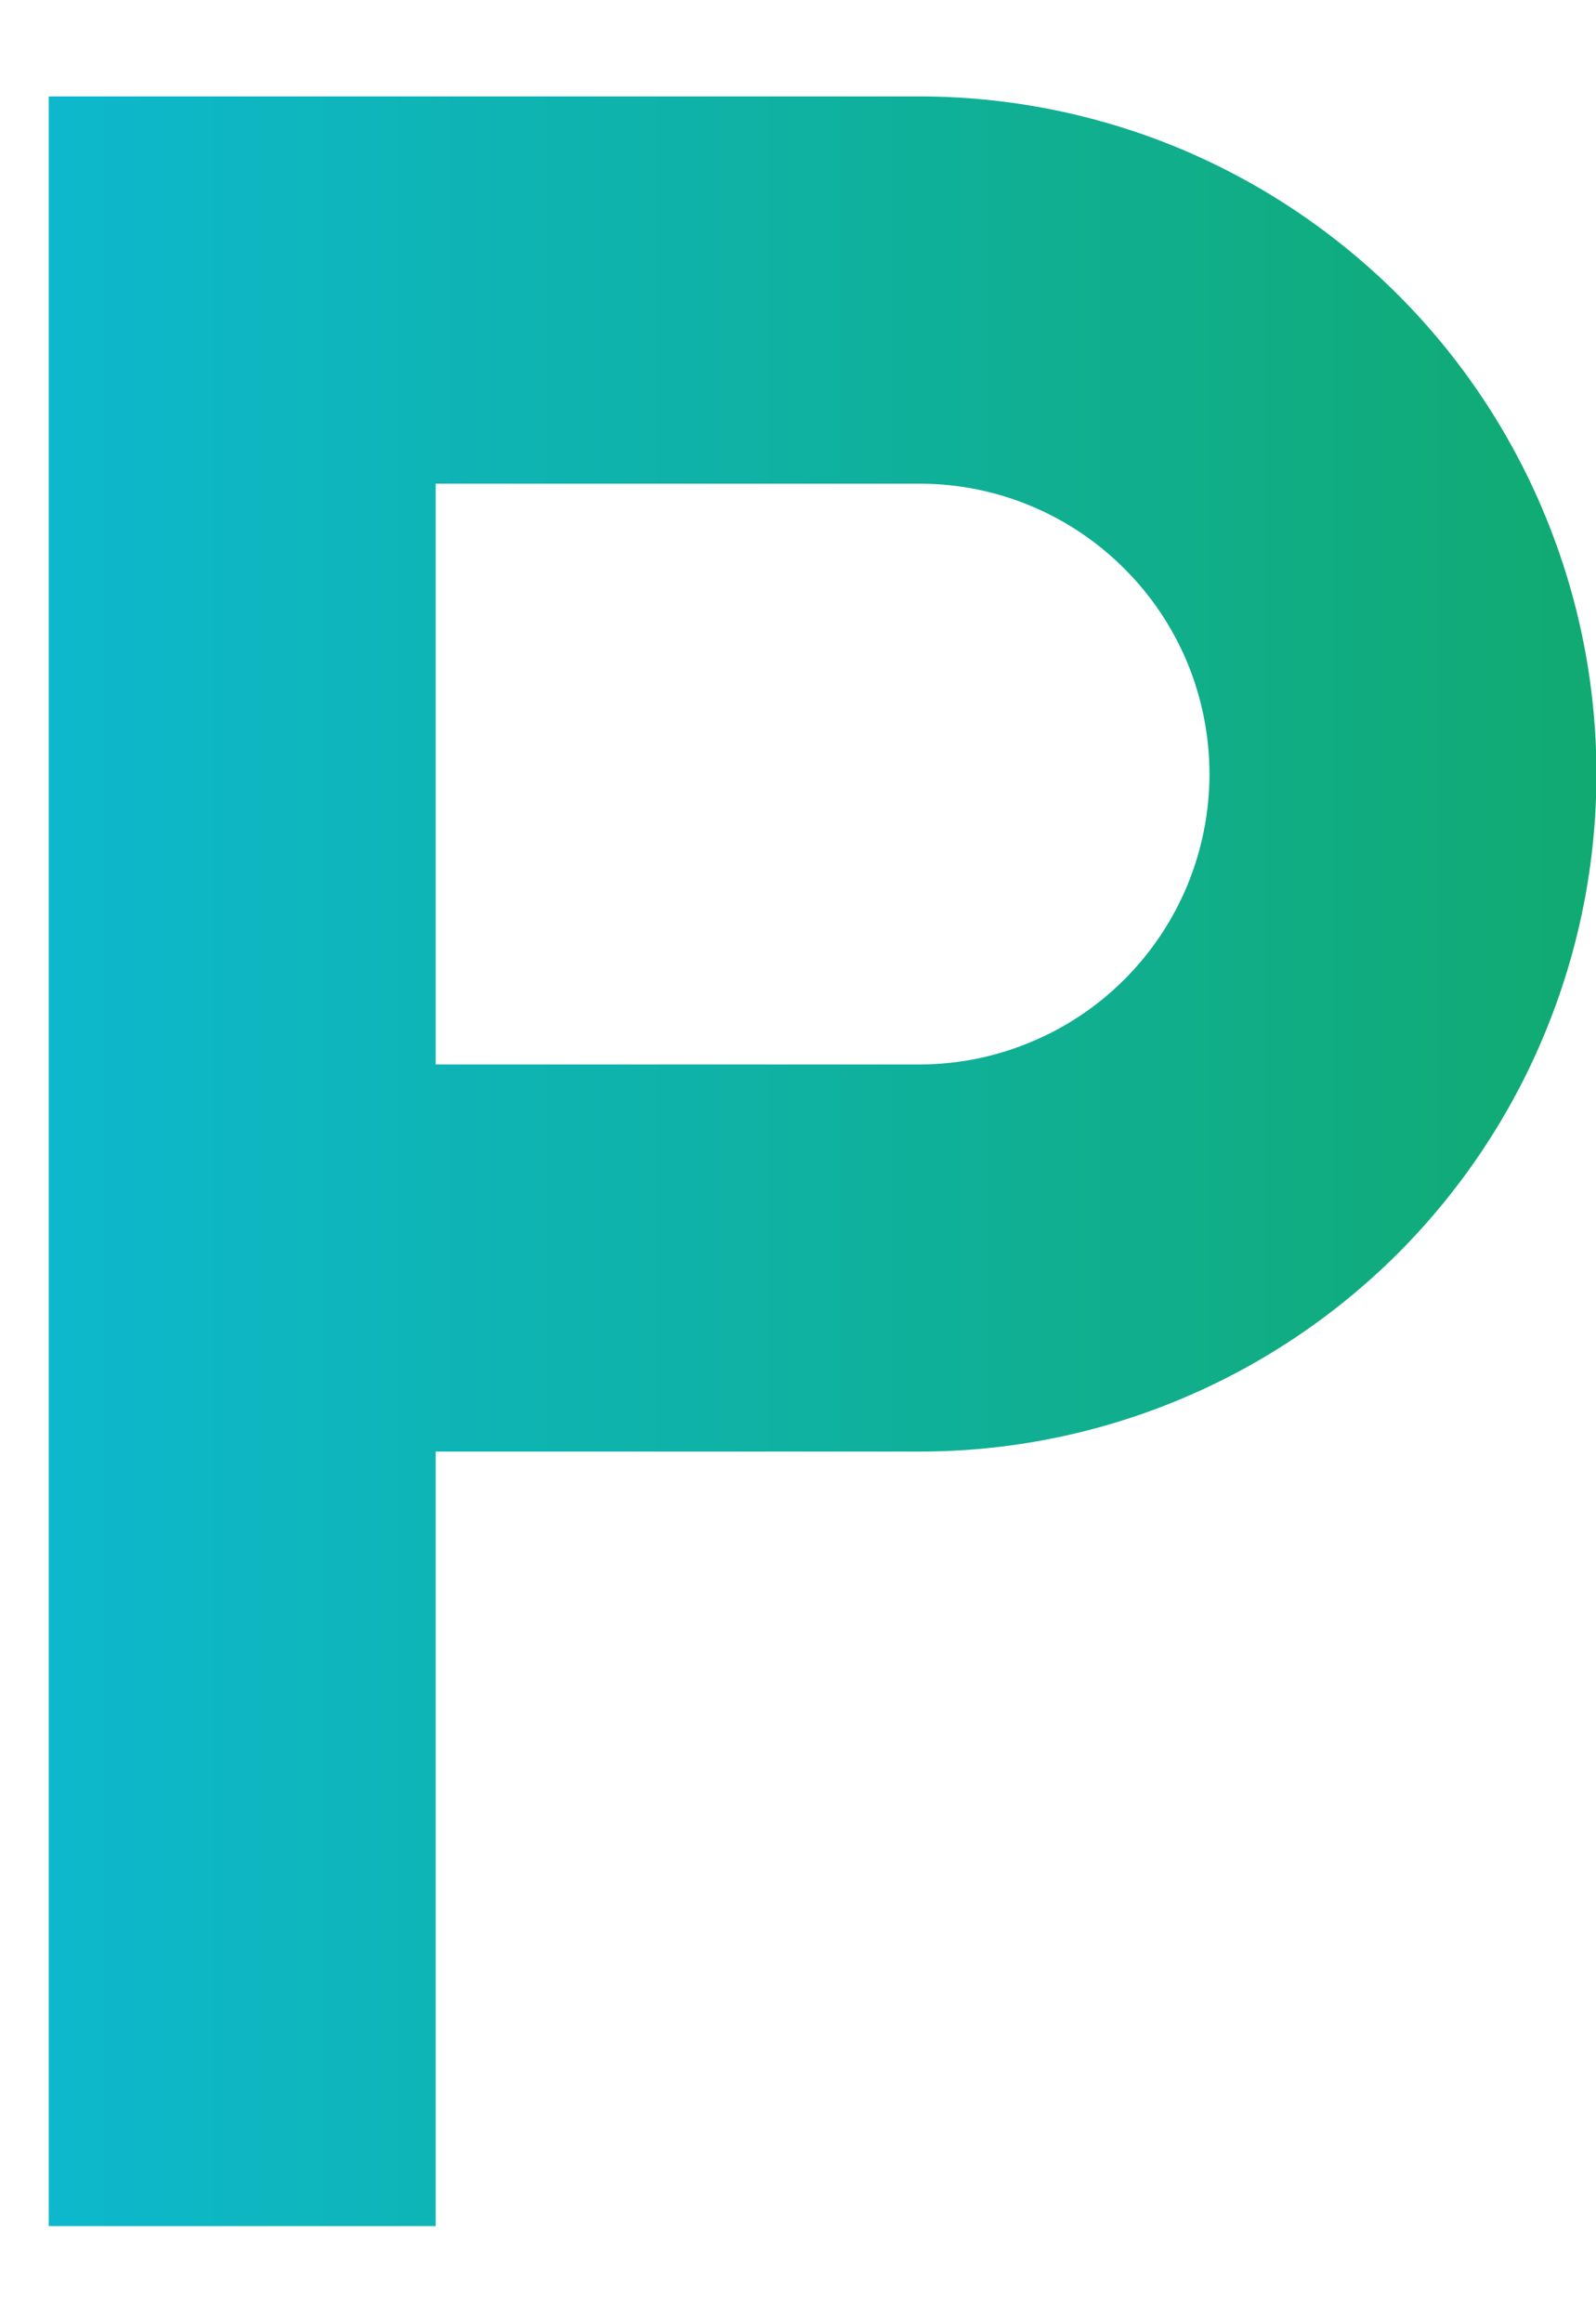 <svg width="11" height="16" viewBox="0 0 11 16" fill="none" xmlns="http://www.w3.org/2000/svg">
<path d="M0.336 0.664V15.331H3.003V9.997H6.336C6.949 9.997 7.556 9.877 8.122 9.642C8.688 9.408 9.202 9.064 9.636 8.631C10.069 8.197 10.413 7.683 10.647 7.117C10.882 6.55 11.003 5.944 11.003 5.331C11.003 4.718 10.882 4.111 10.647 3.545C10.413 2.979 10.069 2.464 9.636 2.031C9.202 1.598 8.688 1.254 8.122 1.019C7.556 0.785 6.949 0.664 6.336 0.664H0.336ZM3.003 7.331V3.331H6.336C6.599 3.331 6.859 3.382 7.101 3.483C7.344 3.583 7.564 3.731 7.75 3.917C7.936 4.102 8.083 4.323 8.184 4.565C8.284 4.808 8.336 5.068 8.336 5.331C8.336 5.593 8.284 5.853 8.184 6.096C8.083 6.339 7.936 6.559 7.75 6.745C7.564 6.931 7.344 7.078 7.101 7.178C6.859 7.279 6.599 7.331 6.336 7.331H3.003Z" fill="url(#paint0_linear_13140_1016)"/>
<defs>
<linearGradient id="paint0_linear_13140_1016" x1="0.336" y1="7.997" x2="11.003" y2="7.997" gradientUnits="userSpaceOnUse">
<stop stop-color="#0DB8CD"/>
<stop offset="1" stop-color="#11AA72"/>
</linearGradient>
</defs>
</svg>
